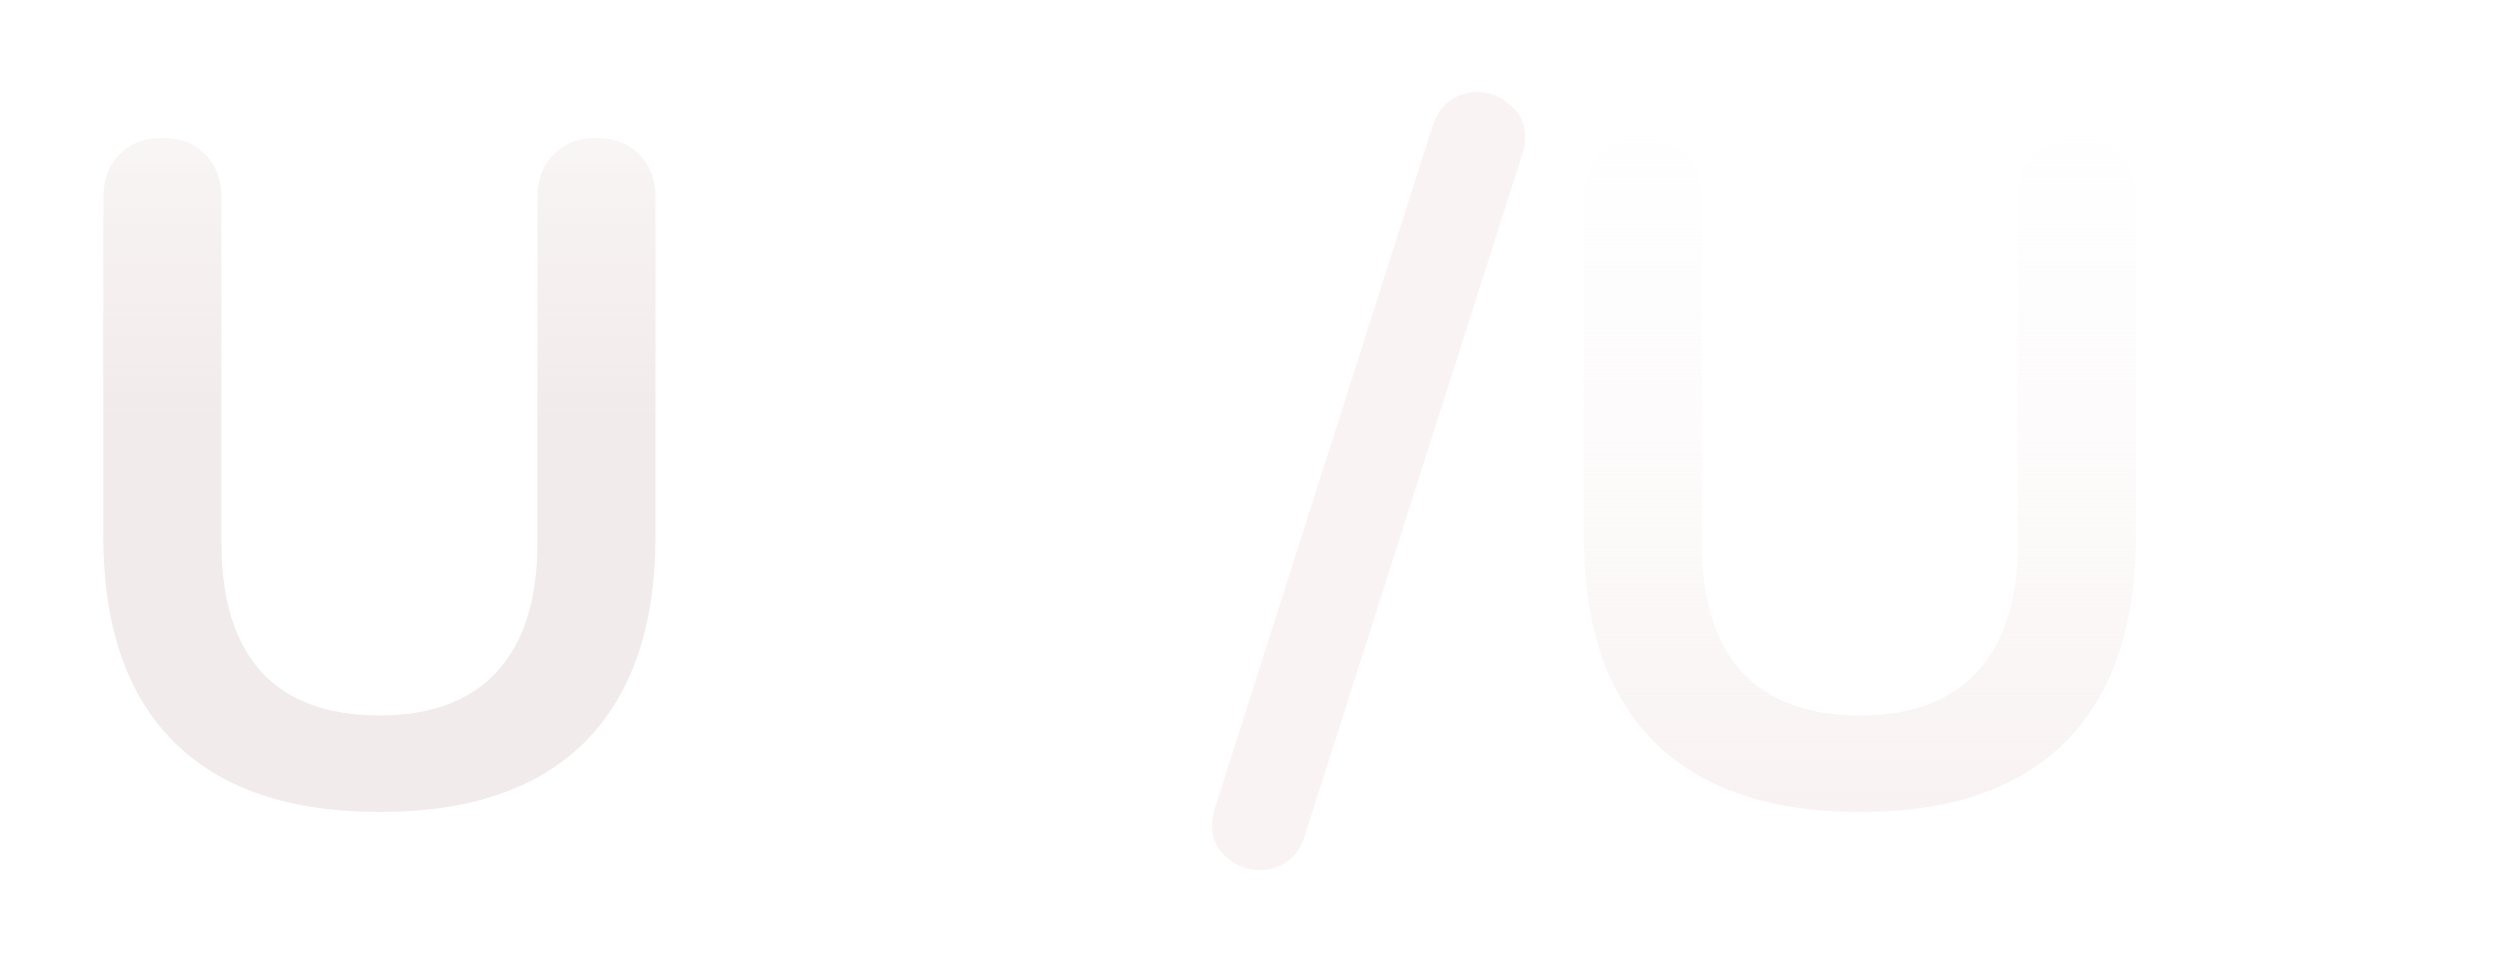 <svg width="112" height="43" viewBox="0 0 112 43" fill="none" xmlns="http://www.w3.org/2000/svg">
<g filter="url(#filter0_d)">
<path d="M17.02 32.378C12.96 32.378 9.879 31.328 7.779 29.228C5.679 27.128 4.629 24.062 4.629 20.03V4.868C4.629 4.056 4.867 3.412 5.343 2.936C5.819 2.432 6.463 2.18 7.275 2.18C8.087 2.18 8.731 2.432 9.207 2.936C9.683 3.412 9.921 4.056 9.921 4.868V20.324C9.921 22.872 10.524 24.804 11.727 26.12C12.931 27.408 14.695 28.052 17.02 28.052C19.316 28.052 21.066 27.394 22.27 26.078C23.474 24.762 24.076 22.844 24.076 20.324V4.868C24.076 4.056 24.314 3.412 24.79 2.936C25.265 2.432 25.91 2.18 26.721 2.18C27.534 2.18 28.177 2.432 28.654 2.936C29.13 3.412 29.367 4.056 29.367 4.868V20.03C29.367 24.034 28.317 27.1 26.218 29.228C24.117 31.328 21.052 32.378 17.02 32.378Z" fill="url(#paint0_linear)"/>
<path d="M52.946 28.136C53.45 28.64 53.702 29.214 53.702 29.858C53.702 30.474 53.464 31.034 52.988 31.538C52.512 32.014 51.952 32.252 51.308 32.252C50.608 32.252 50.006 31.958 49.502 31.37L43.58 24.818L37.658 31.37C37.126 31.93 36.524 32.21 35.852 32.21C35.236 32.21 34.69 31.972 34.214 31.496C33.738 31.02 33.5 30.474 33.5 29.858C33.5 29.214 33.752 28.64 34.256 28.136L40.388 21.458L34.592 15.158C34.088 14.654 33.836 14.08 33.836 13.436C33.836 12.792 34.074 12.246 34.55 11.798C35.026 11.322 35.572 11.084 36.188 11.084C36.86 11.084 37.462 11.364 37.994 11.924L43.58 18.056L49.166 11.924C49.698 11.364 50.3 11.084 50.972 11.084C51.616 11.084 52.162 11.322 52.61 11.798C53.086 12.246 53.324 12.792 53.324 13.436C53.324 14.08 53.072 14.654 52.568 15.158L46.772 21.458L52.946 28.136ZM104.064 32.252C103.308 32.252 102.678 32.042 102.174 31.622C101.698 31.174 101.46 30.544 101.46 29.732V13.52C101.46 12.708 101.698 12.092 102.174 11.672C102.678 11.252 103.308 11.042 104.064 11.042C104.82 11.042 105.45 11.252 105.954 11.672C106.458 12.092 106.71 12.708 106.71 13.52V29.732C106.71 30.544 106.458 31.174 105.954 31.622C105.45 32.042 104.82 32.252 104.064 32.252ZM104.064 7.304C103.112 7.304 102.356 7.052 101.796 6.548C101.236 6.016 100.956 5.33 100.956 4.49C100.956 3.65 101.236 2.978 101.796 2.474C102.356 1.97 103.112 1.718 104.064 1.718C104.988 1.718 105.73 1.97 106.29 2.474C106.878 2.978 107.172 3.65 107.172 4.49C107.172 5.33 106.892 6.016 106.332 6.548C105.772 7.052 105.016 7.304 104.064 7.304Z" fill="white"/>
<path d="M58.458 33.428C58.29 33.96 58.024 34.352 57.66 34.604C57.296 34.856 56.89 34.982 56.442 34.982C55.882 34.982 55.378 34.786 54.93 34.394C54.51 34.03 54.3 33.554 54.3 32.966C54.3 32.714 54.342 32.462 54.426 32.21L64.17 1.676C64.338 1.144 64.604 0.752 64.968 0.5C65.332 0.248 65.738 0.122 66.186 0.122C66.746 0.122 67.236 0.318 67.656 0.71C68.104 1.074 68.328 1.55 68.328 2.138C68.328 2.39 68.286 2.642 68.202 2.894L58.458 33.428Z" fill="#FAF3F3"/>
<path d="M83.342 32.378C79.282 32.378 76.202 31.328 74.102 29.228C72.002 27.128 70.952 24.062 70.952 20.03V4.868C70.952 4.056 71.19 3.412 71.666 2.936C72.142 2.432 72.786 2.18 73.598 2.18C74.41 2.18 75.054 2.432 75.53 2.936C76.006 3.412 76.244 4.056 76.244 4.868V20.324C76.244 22.872 76.846 24.804 78.05 26.12C79.254 27.408 81.018 28.052 83.342 28.052C85.638 28.052 87.388 27.394 88.592 26.078C89.796 24.762 90.398 22.844 90.398 20.324V4.868C90.398 4.056 90.636 3.412 91.112 2.936C91.588 2.432 92.232 2.18 93.044 2.18C93.856 2.18 94.5 2.432 94.976 2.936C95.452 3.412 95.69 4.056 95.69 4.868V20.03C95.69 24.034 94.64 27.1 92.54 29.228C90.44 31.328 87.374 32.378 83.342 32.378Z" fill="url(#paint1_linear)"/>
</g>
<defs>
<filter id="filter0_d" x="0.629" y="0.122" width="110.543" height="42.86" filterUnits="userSpaceOnUse" color-interpolation-filters="sRGB">
<feFlood flood-opacity="0" result="BackgroundImageFix"/>
<feColorMatrix in="SourceAlpha" type="matrix" values="0 0 0 0 0 0 0 0 0 0 0 0 0 0 0 0 0 0 127 0"/>
<feOffset dy="4"/>
<feGaussianBlur stdDeviation="2"/>
<feColorMatrix type="matrix" values="0 0 0 0 1 0 0 0 0 1 0 0 0 0 1 0 0 0 0.47 0"/>
<feBlend mode="normal" in2="BackgroundImageFix" result="effect1_dropShadow"/>
<feBlend mode="normal" in="SourceGraphic" in2="effect1_dropShadow" result="shape"/>
</filter>
<linearGradient id="paint0_linear" x1="55.5" y1="-6" x2="55.5" y2="43" gradientUnits="userSpaceOnUse">
<stop stop-color="#EEE4E4" stop-opacity="0"/>
<stop offset="0.422" stop-color="#F2EBEB"/>
<stop offset="0.422" stop-color="#F2EBEB"/>
</linearGradient>
<linearGradient id="paint1_linear" x1="55.5" y1="-6" x2="55.5" y2="43" gradientUnits="userSpaceOnUse">
<stop stop-color="white" stop-opacity="0"/>
<stop offset="0.865" stop-color="#F7EFEF"/>
</linearGradient>
</defs>
</svg>
